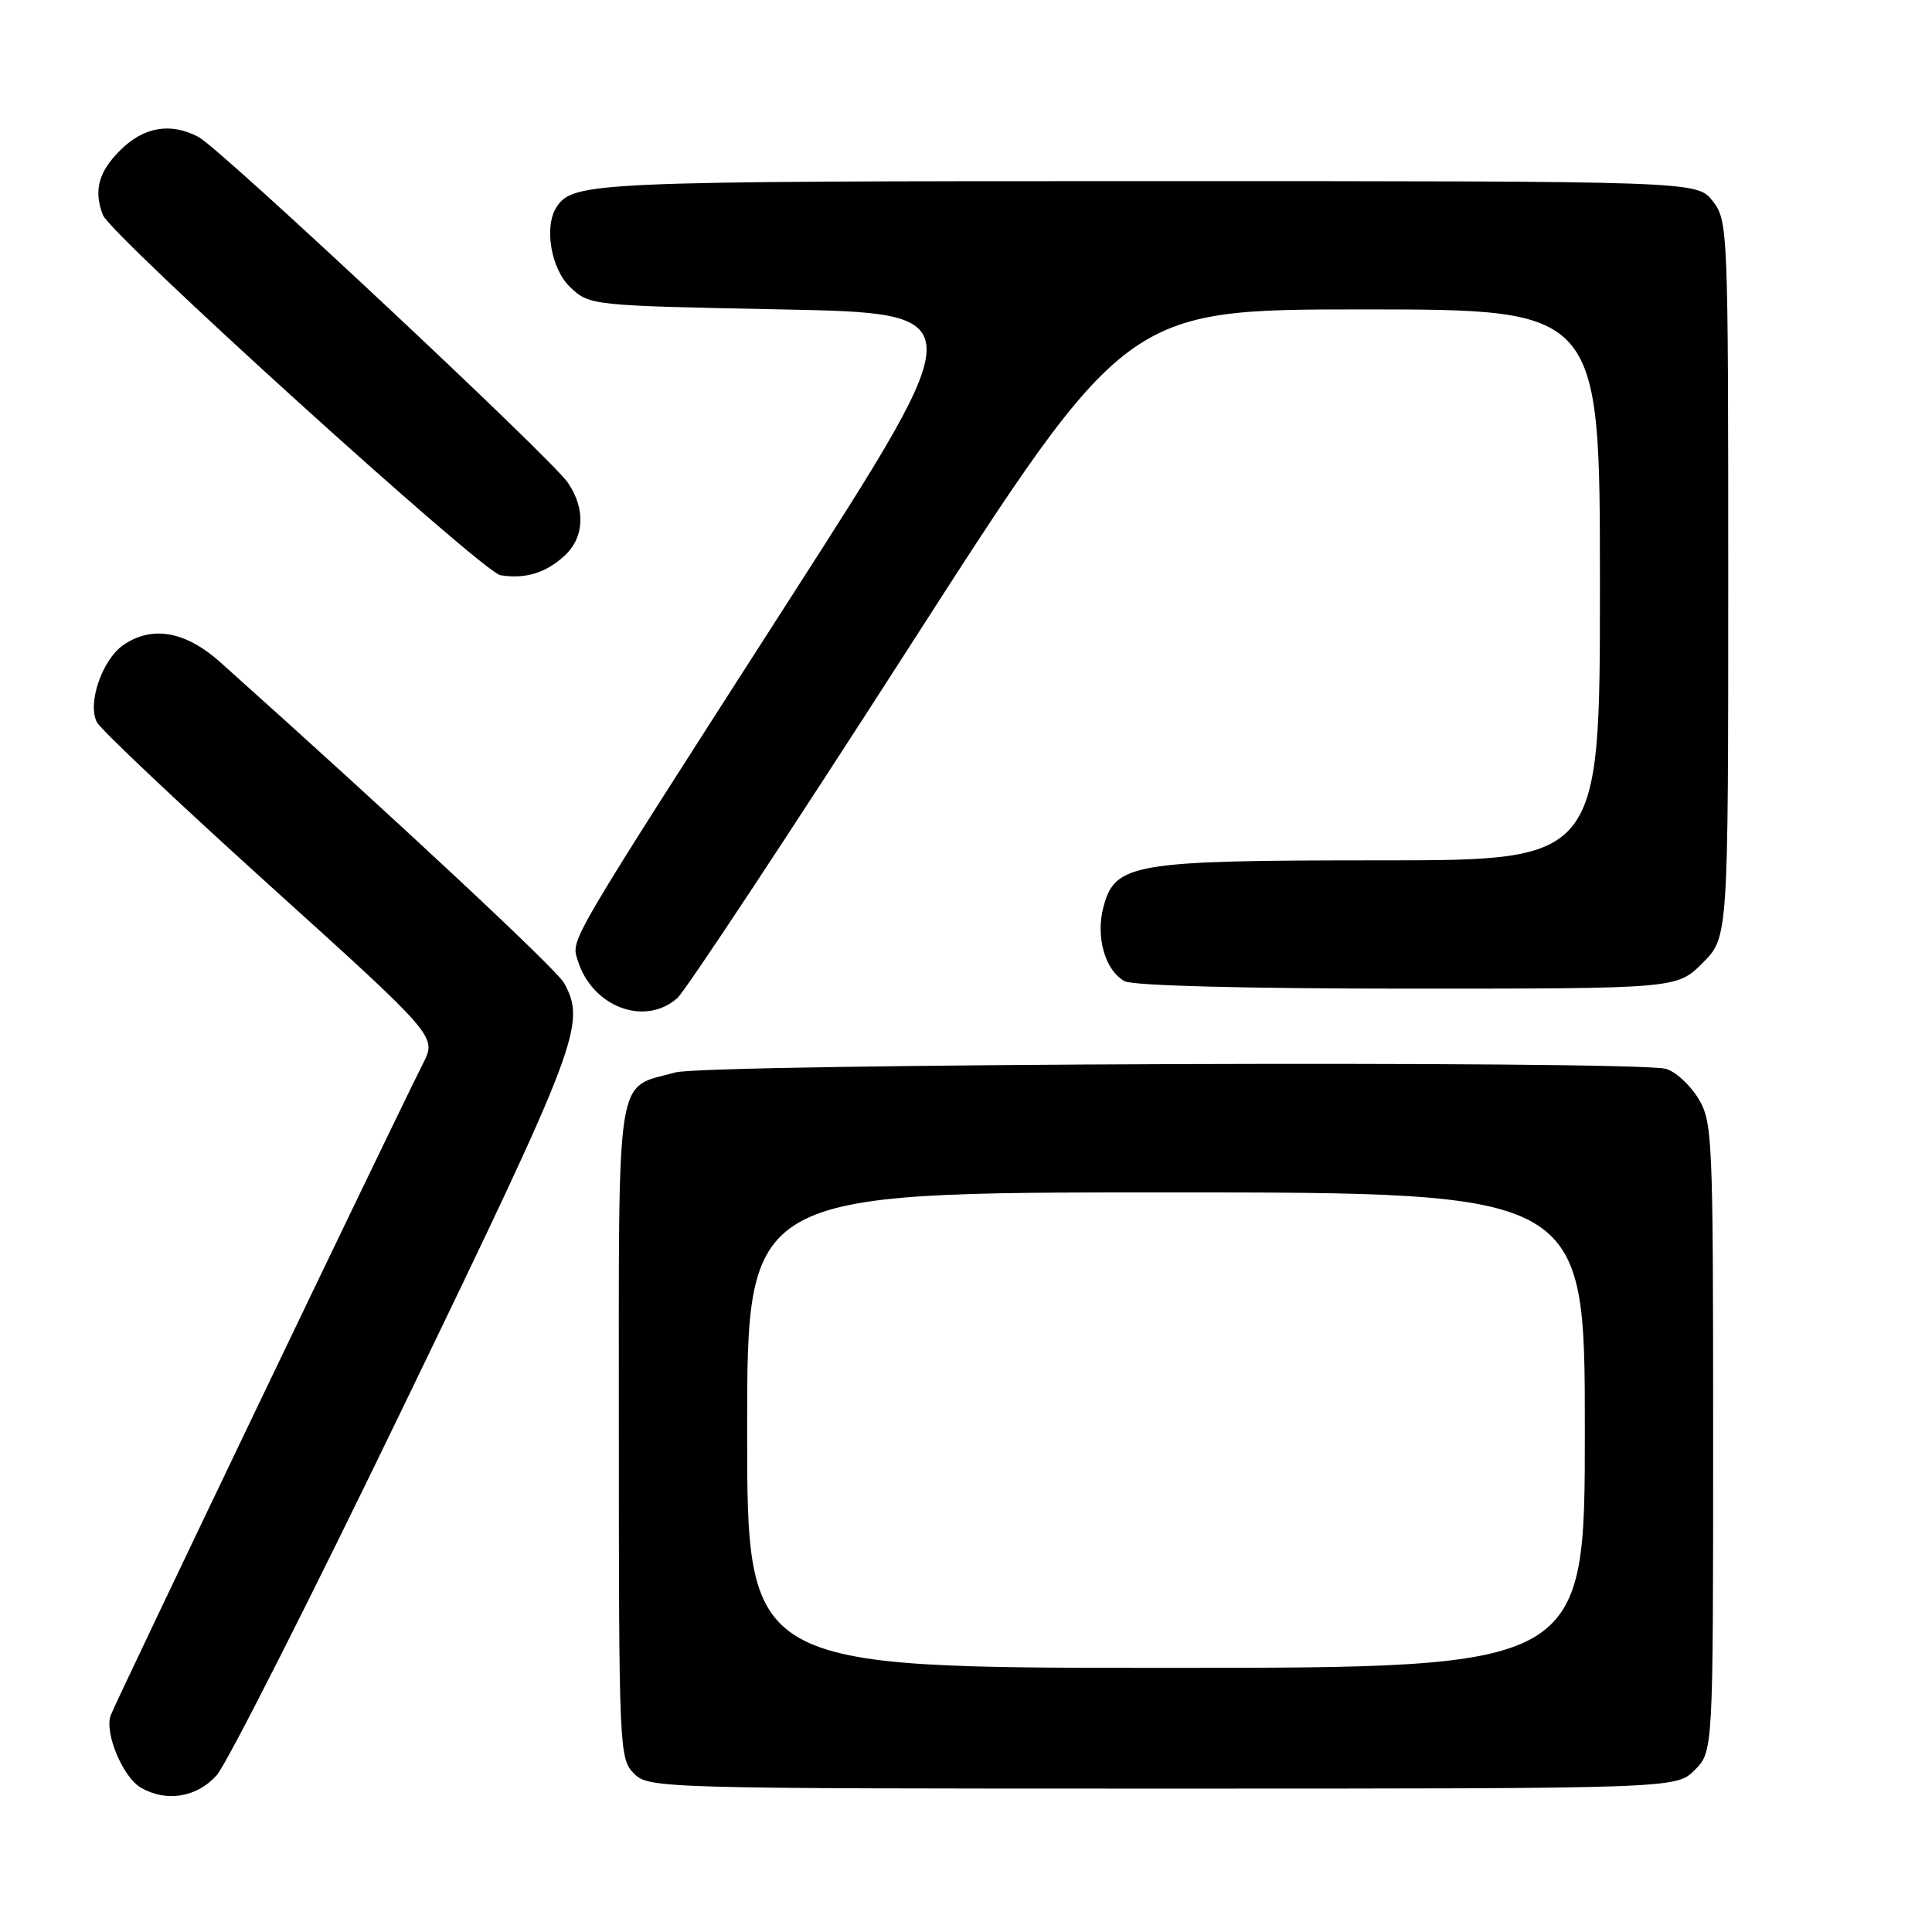 <?xml version="1.0" encoding="UTF-8" standalone="no"?>
<!DOCTYPE svg PUBLIC "-//W3C//DTD SVG 1.1//EN" "http://www.w3.org/Graphics/SVG/1.1/DTD/svg11.dtd" >
<svg xmlns="http://www.w3.org/2000/svg" xmlns:xlink="http://www.w3.org/1999/xlink" version="1.1" viewBox="0 0 256 256">
 <g >
 <path fill="currentColor"
d=" M 28.70 235.25 C 30.05 233.74 41.25 211.62 53.58 186.11 C 76.71 138.26 77.70 135.64 74.74 130.25 C 73.73 128.42 52.39 108.50 29.19 87.75 C 24.56 83.61 20.11 82.84 16.30 85.50 C 13.51 87.46 11.54 93.28 12.85 95.71 C 13.38 96.71 23.73 106.48 35.85 117.43 C 57.87 137.33 57.87 137.33 56.06 140.91 C 52.10 148.75 15.26 225.62 14.66 227.31 C 13.83 229.64 16.28 235.48 18.66 236.87 C 22.03 238.83 26.07 238.17 28.70 235.25 Z  M 224.55 234.55 C 227.00 232.09 227.00 232.09 227.00 190.41 C 227.00 150.40 226.92 148.61 224.99 145.48 C 223.88 143.69 221.97 141.96 220.74 141.63 C 216.51 140.49 93.76 140.94 89.50 142.10 C 81.49 144.30 82.00 141.04 82.00 189.65 C 82.00 231.67 82.06 233.06 84.00 235.00 C 85.96 236.96 87.33 237.00 154.05 237.00 C 222.09 237.00 222.09 237.00 224.55 234.55 Z  M 89.75 132.25 C 90.83 131.29 104.66 110.36 120.47 85.75 C 149.22 41.00 149.22 41.00 180.61 41.00 C 212.00 41.00 212.00 41.00 212.00 77.50 C 212.00 114.00 212.00 114.00 182.97 114.00 C 150.07 114.00 147.75 114.39 146.21 120.18 C 145.15 124.15 146.44 128.63 149.04 130.02 C 150.13 130.61 165.18 131.00 186.53 131.00 C 222.20 131.00 222.20 131.00 225.60 127.60 C 229.00 124.20 229.00 124.20 229.00 76.73 C 229.00 30.23 228.96 29.22 226.93 26.63 C 224.85 24.00 224.85 24.00 151.86 24.00 C 78.65 24.00 75.96 24.12 73.77 27.40 C 72.04 29.99 73.00 35.65 75.58 38.08 C 78.14 40.48 78.37 40.50 103.56 41.00 C 128.96 41.50 128.96 41.50 104.89 79.00 C 74.93 125.66 75.68 124.38 76.54 127.22 C 78.41 133.40 85.44 136.08 89.75 132.25 Z  M 74.75 73.69 C 77.44 71.25 77.63 67.45 75.24 63.95 C 73.02 60.69 29.23 19.71 26.32 18.16 C 22.62 16.19 19.05 16.80 15.92 19.92 C 13.04 22.80 12.39 25.25 13.63 28.48 C 14.67 31.19 63.95 75.85 66.31 76.22 C 69.61 76.74 72.26 75.94 74.75 73.69 Z  M 99.00 189.50 C 99.00 158.00 99.00 158.00 154.50 158.00 C 210.00 158.00 210.00 158.00 210.00 189.50 C 210.00 221.00 210.00 221.00 154.50 221.00 C 99.00 221.00 99.00 221.00 99.00 189.50 Z "/>
</g>
</svg>